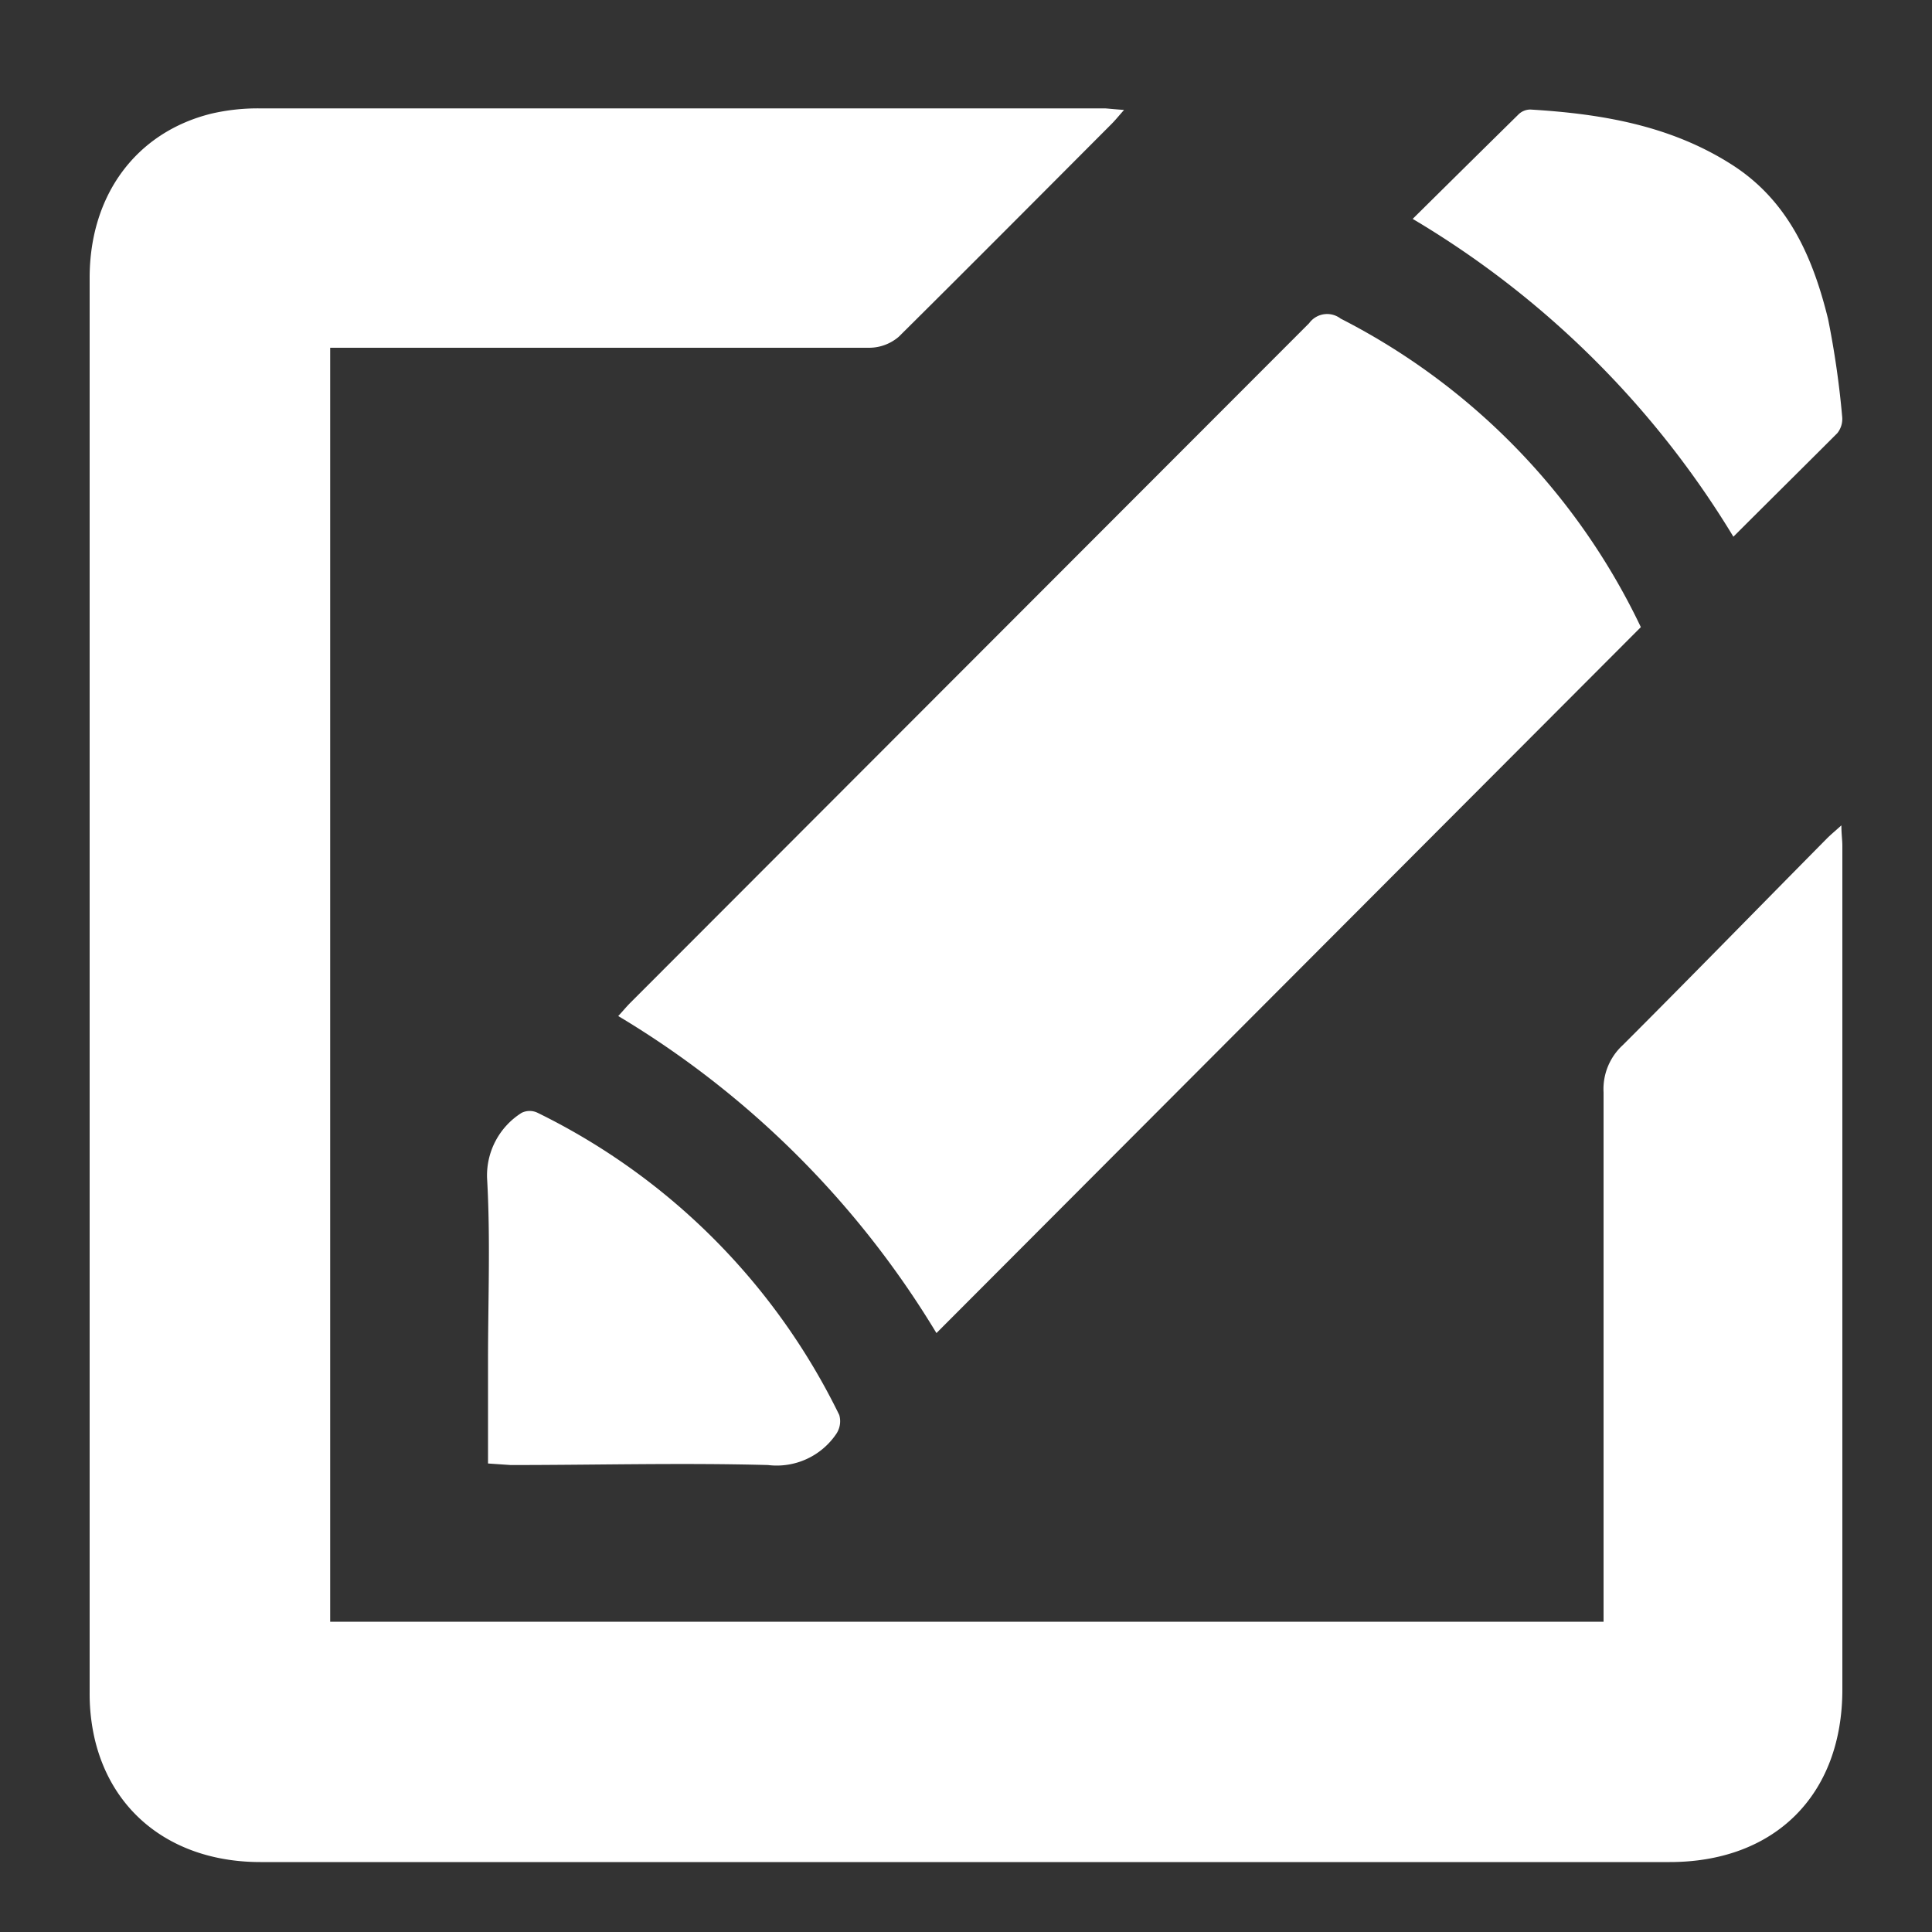 <svg id="Слой_1" data-name="Слой 1" xmlns="http://www.w3.org/2000/svg" viewBox="0 0 100 100"><rect x="0" y="0" width="100" height="100" fill="#333333" stroke="none"/><defs><style>.cls-1{fill:#fff;}</style></defs><title>edit</title><path class="cls-1" d="M58.18,5.69c-.29.33-.46.54-.66.74-3.66,3.67-7.32,7.35-11,11A2.36,2.36,0,0,1,45,18c-8.89,0-17.78,0-26.67,0H17.09V83.94H83V82.82c0-8.76,0-17.52,0-26.28a3.09,3.09,0,0,1,1-2.45C87.53,50.56,91,47,94.57,43.39c.2-.2.41-.37.74-.67,0,.45.05.76.05,1.06q0,21.83,0,43.67c0,5.45-3.49,8.93-8.94,8.93H13.48C9.13,96.38,5.84,94,4.9,90a10.38,10.38,0,0,1-.26-2.39q0-36.62,0-73.23c0-4.29,2.41-7.54,6.31-8.5a10.6,10.6,0,0,1,2.49-.27q21.88,0,43.77,0C57.47,5.63,57.75,5.66,58.18,5.69Z"/><path class="cls-1" d="M84.93,32.46,48.47,69A48,48,0,0,0,32,52.59c.25-.27.43-.49.63-.69Q50.19,34.32,67.76,16.73a1.15,1.15,0,0,1,1.63-.24A34.66,34.66,0,0,1,84.93,32.46Z"/><path class="cls-1" d="M89.72,27.78a48.05,48.05,0,0,0-16.6-16.45C75,9.47,76.81,7.68,78.62,5.9a.88.88,0,0,1,.6-.23c3.66.22,7.23.82,10.4,2.84,2.93,1.86,4.21,4.79,5,8a46.46,46.46,0,0,1,.73,5.05,1.18,1.18,0,0,1-.25.86C93.34,24.18,91.58,25.92,89.72,27.78Z"/><path class="cls-1" d="M25.26,75.75V70.42c0-3.15.13-6.31-.05-9.45A3.83,3.83,0,0,1,27,57.6a.94.94,0,0,1,.83,0A34,34,0,0,1,43.44,73.24a1.17,1.17,0,0,1-.17,1,3.72,3.72,0,0,1-3.52,1.59c-4.44-.12-8.88,0-13.32,0Z"/></svg>